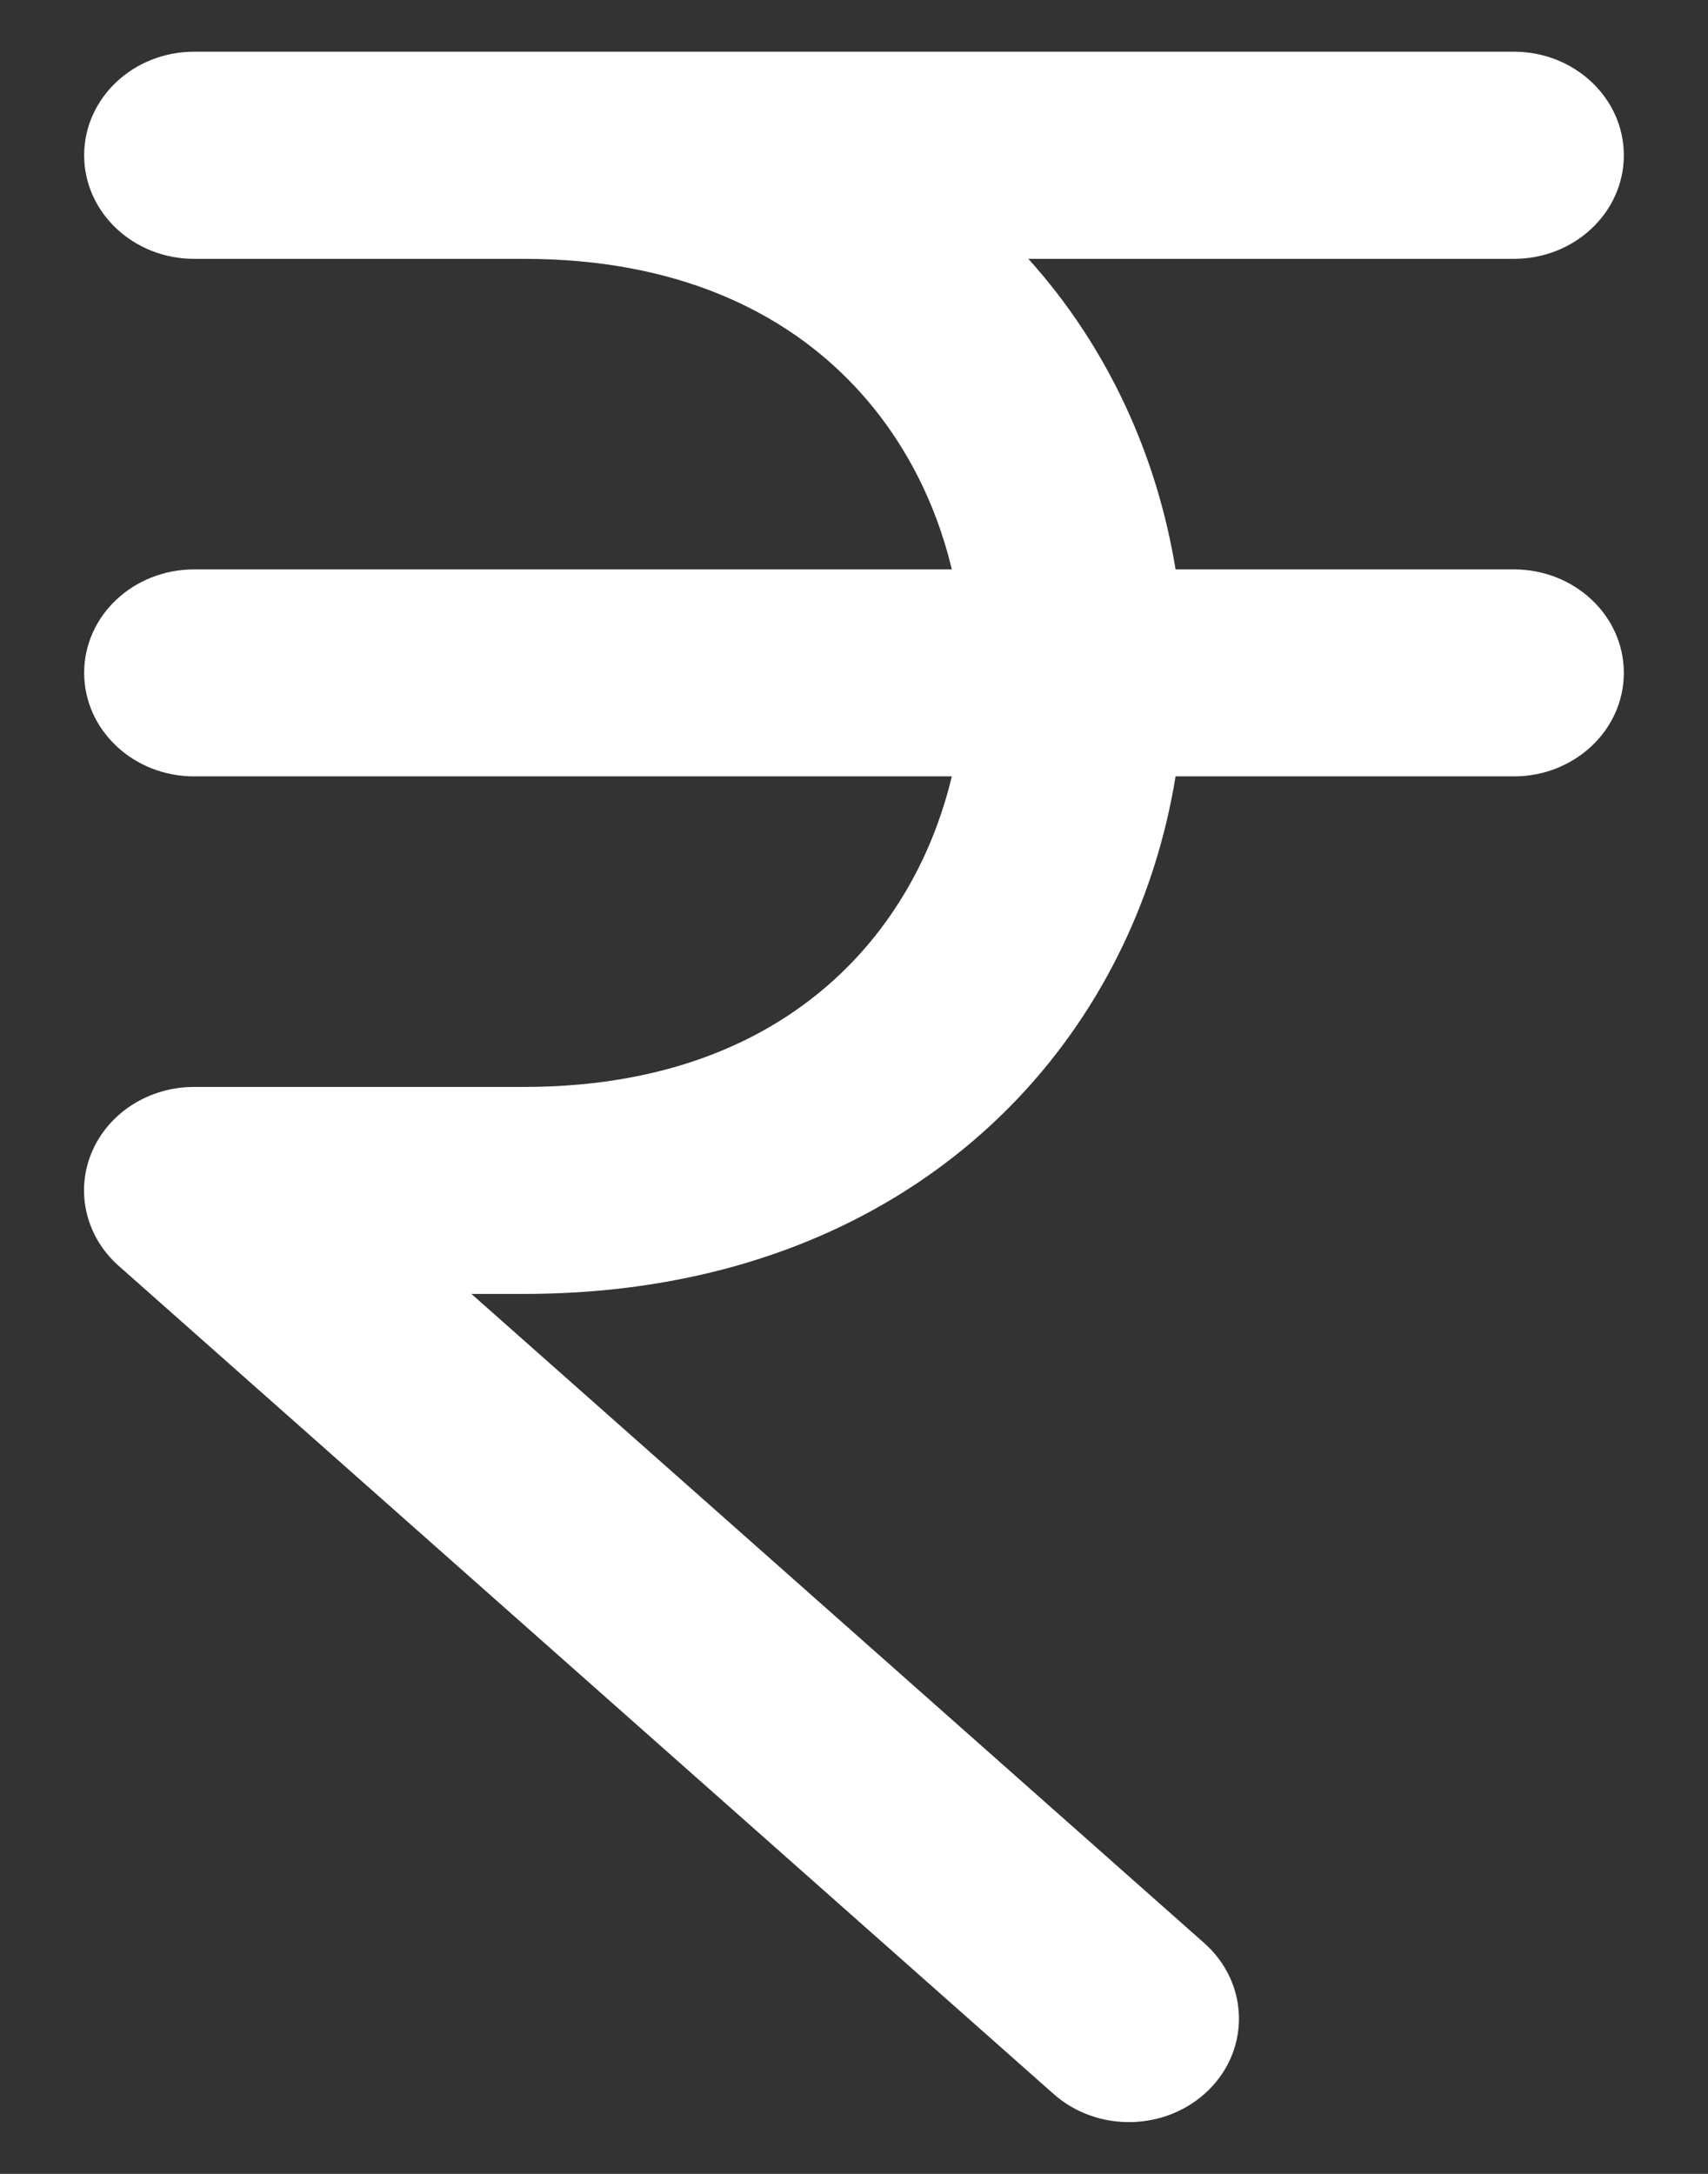 <svg width="11" height="14" viewBox="0 0 11 14" fill="none" xmlns="http://www.w3.org/2000/svg">
<rect x="0" y="0" width="11" height="14" fill="#333333" stroke="none"/>
<path fill-rule="evenodd" clip-rule="evenodd" d="M0.542 1C0.542 0.632 0.859 0.333 1.25 0.333H9.75C10.141 0.333 10.458 0.632 10.458 1C10.458 1.368 10.141 1.667 9.75 1.667H6.623C7.142 2.243 7.453 2.945 7.571 3.667H9.75C10.141 3.667 10.458 3.965 10.458 4.333C10.458 4.701 10.141 5 9.75 5H7.571C7.449 5.751 7.117 6.479 6.561 7.068C5.829 7.842 4.748 8.333 3.375 8.333H3.036L7.756 12.514C8.041 12.767 8.055 13.189 7.787 13.457C7.518 13.725 7.07 13.738 6.785 13.485L0.764 8.152C0.553 7.965 0.484 7.675 0.591 7.421C0.698 7.167 0.959 7 1.25 7H3.375C4.363 7 5.053 6.658 5.502 6.182C5.812 5.854 6.024 5.444 6.13 5H1.25C0.859 5 0.542 4.701 0.542 4.333C0.542 3.965 0.859 3.667 1.25 3.667H6.13C6.024 3.223 5.812 2.813 5.502 2.485C5.053 2.009 4.363 1.667 3.375 1.667H1.25C0.859 1.667 0.542 1.368 0.542 1Z" fill="white"/>
</svg>
